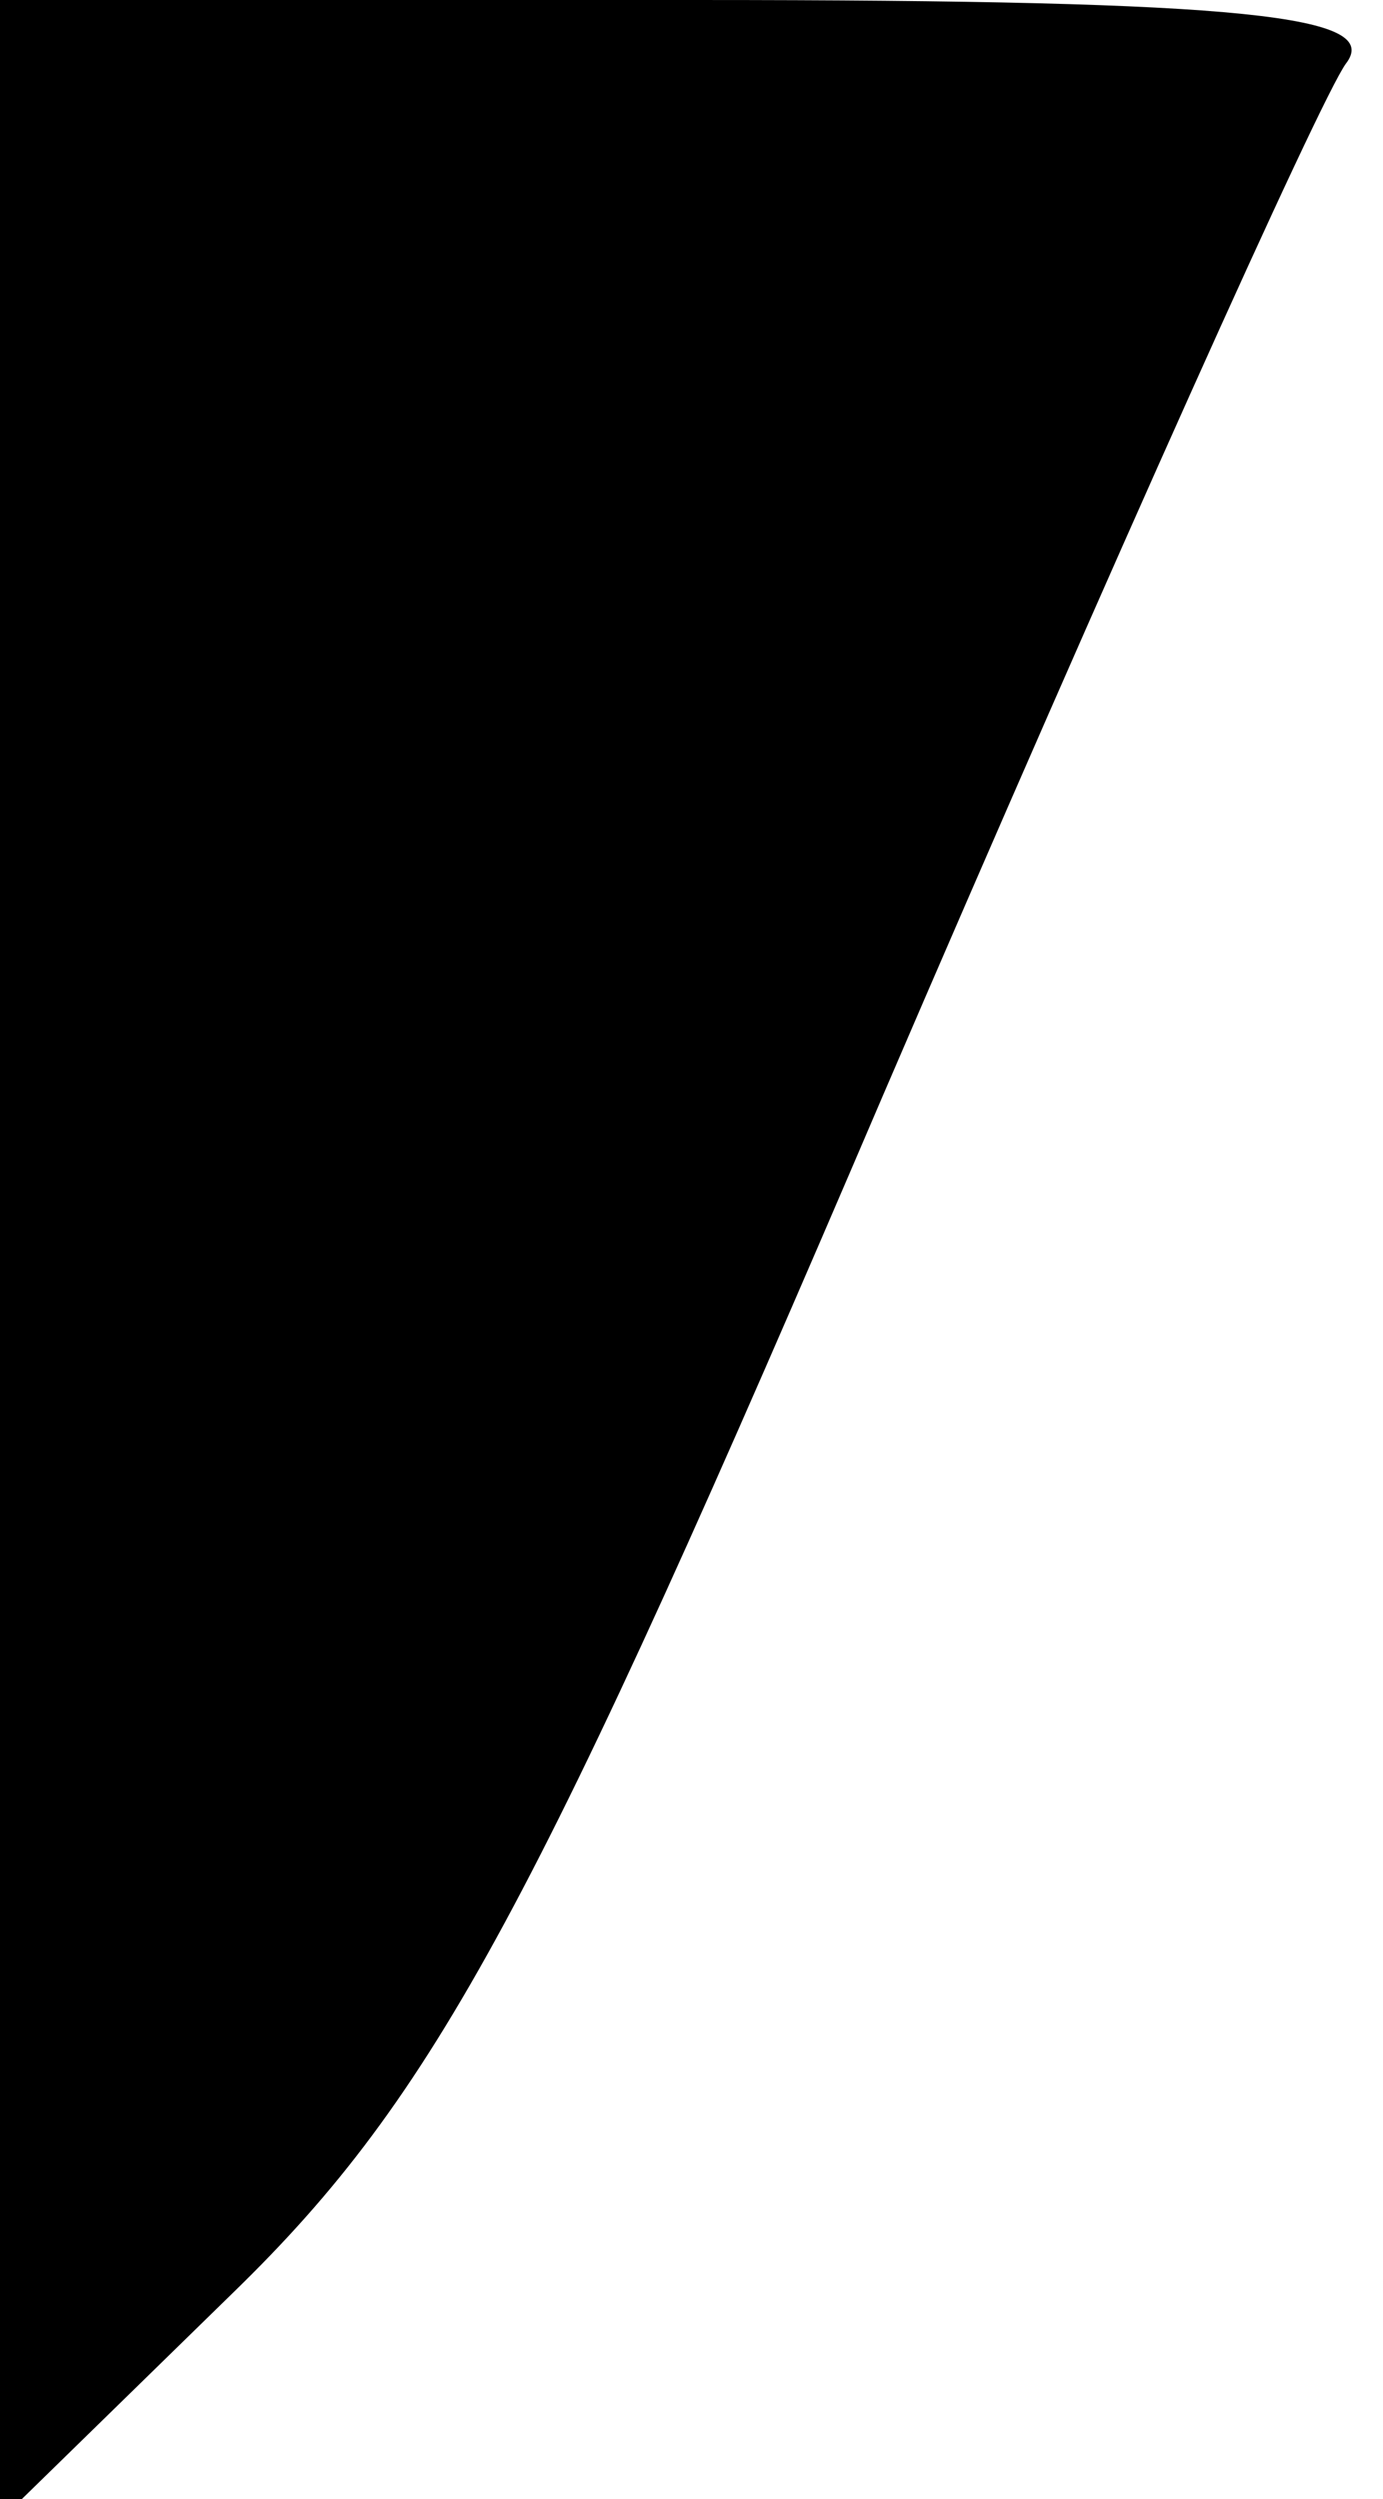 <?xml version="1.0" standalone="no"?>
<!DOCTYPE svg PUBLIC "-//W3C//DTD SVG 20010904//EN"
 "http://www.w3.org/TR/2001/REC-SVG-20010904/DTD/svg10.dtd">
<svg version="1.0" xmlns="http://www.w3.org/2000/svg"
 width="26pt" height="47pt" viewBox="0 0 26 47"
 preserveAspectRatio="xMidYMid meet">
<g transform="translate(0,47) scale(0.1,-0.1)"
fill="#000000" stroke="none">
<path fill="#000000" stroke="none" d="M0 233 l0 -237 44 43 c38 37 57 73 122
225 43 100 82 187 87 194 7 9 -18 12 -122 12 l-131 0 0 -237z"/>
</g>
</svg>
